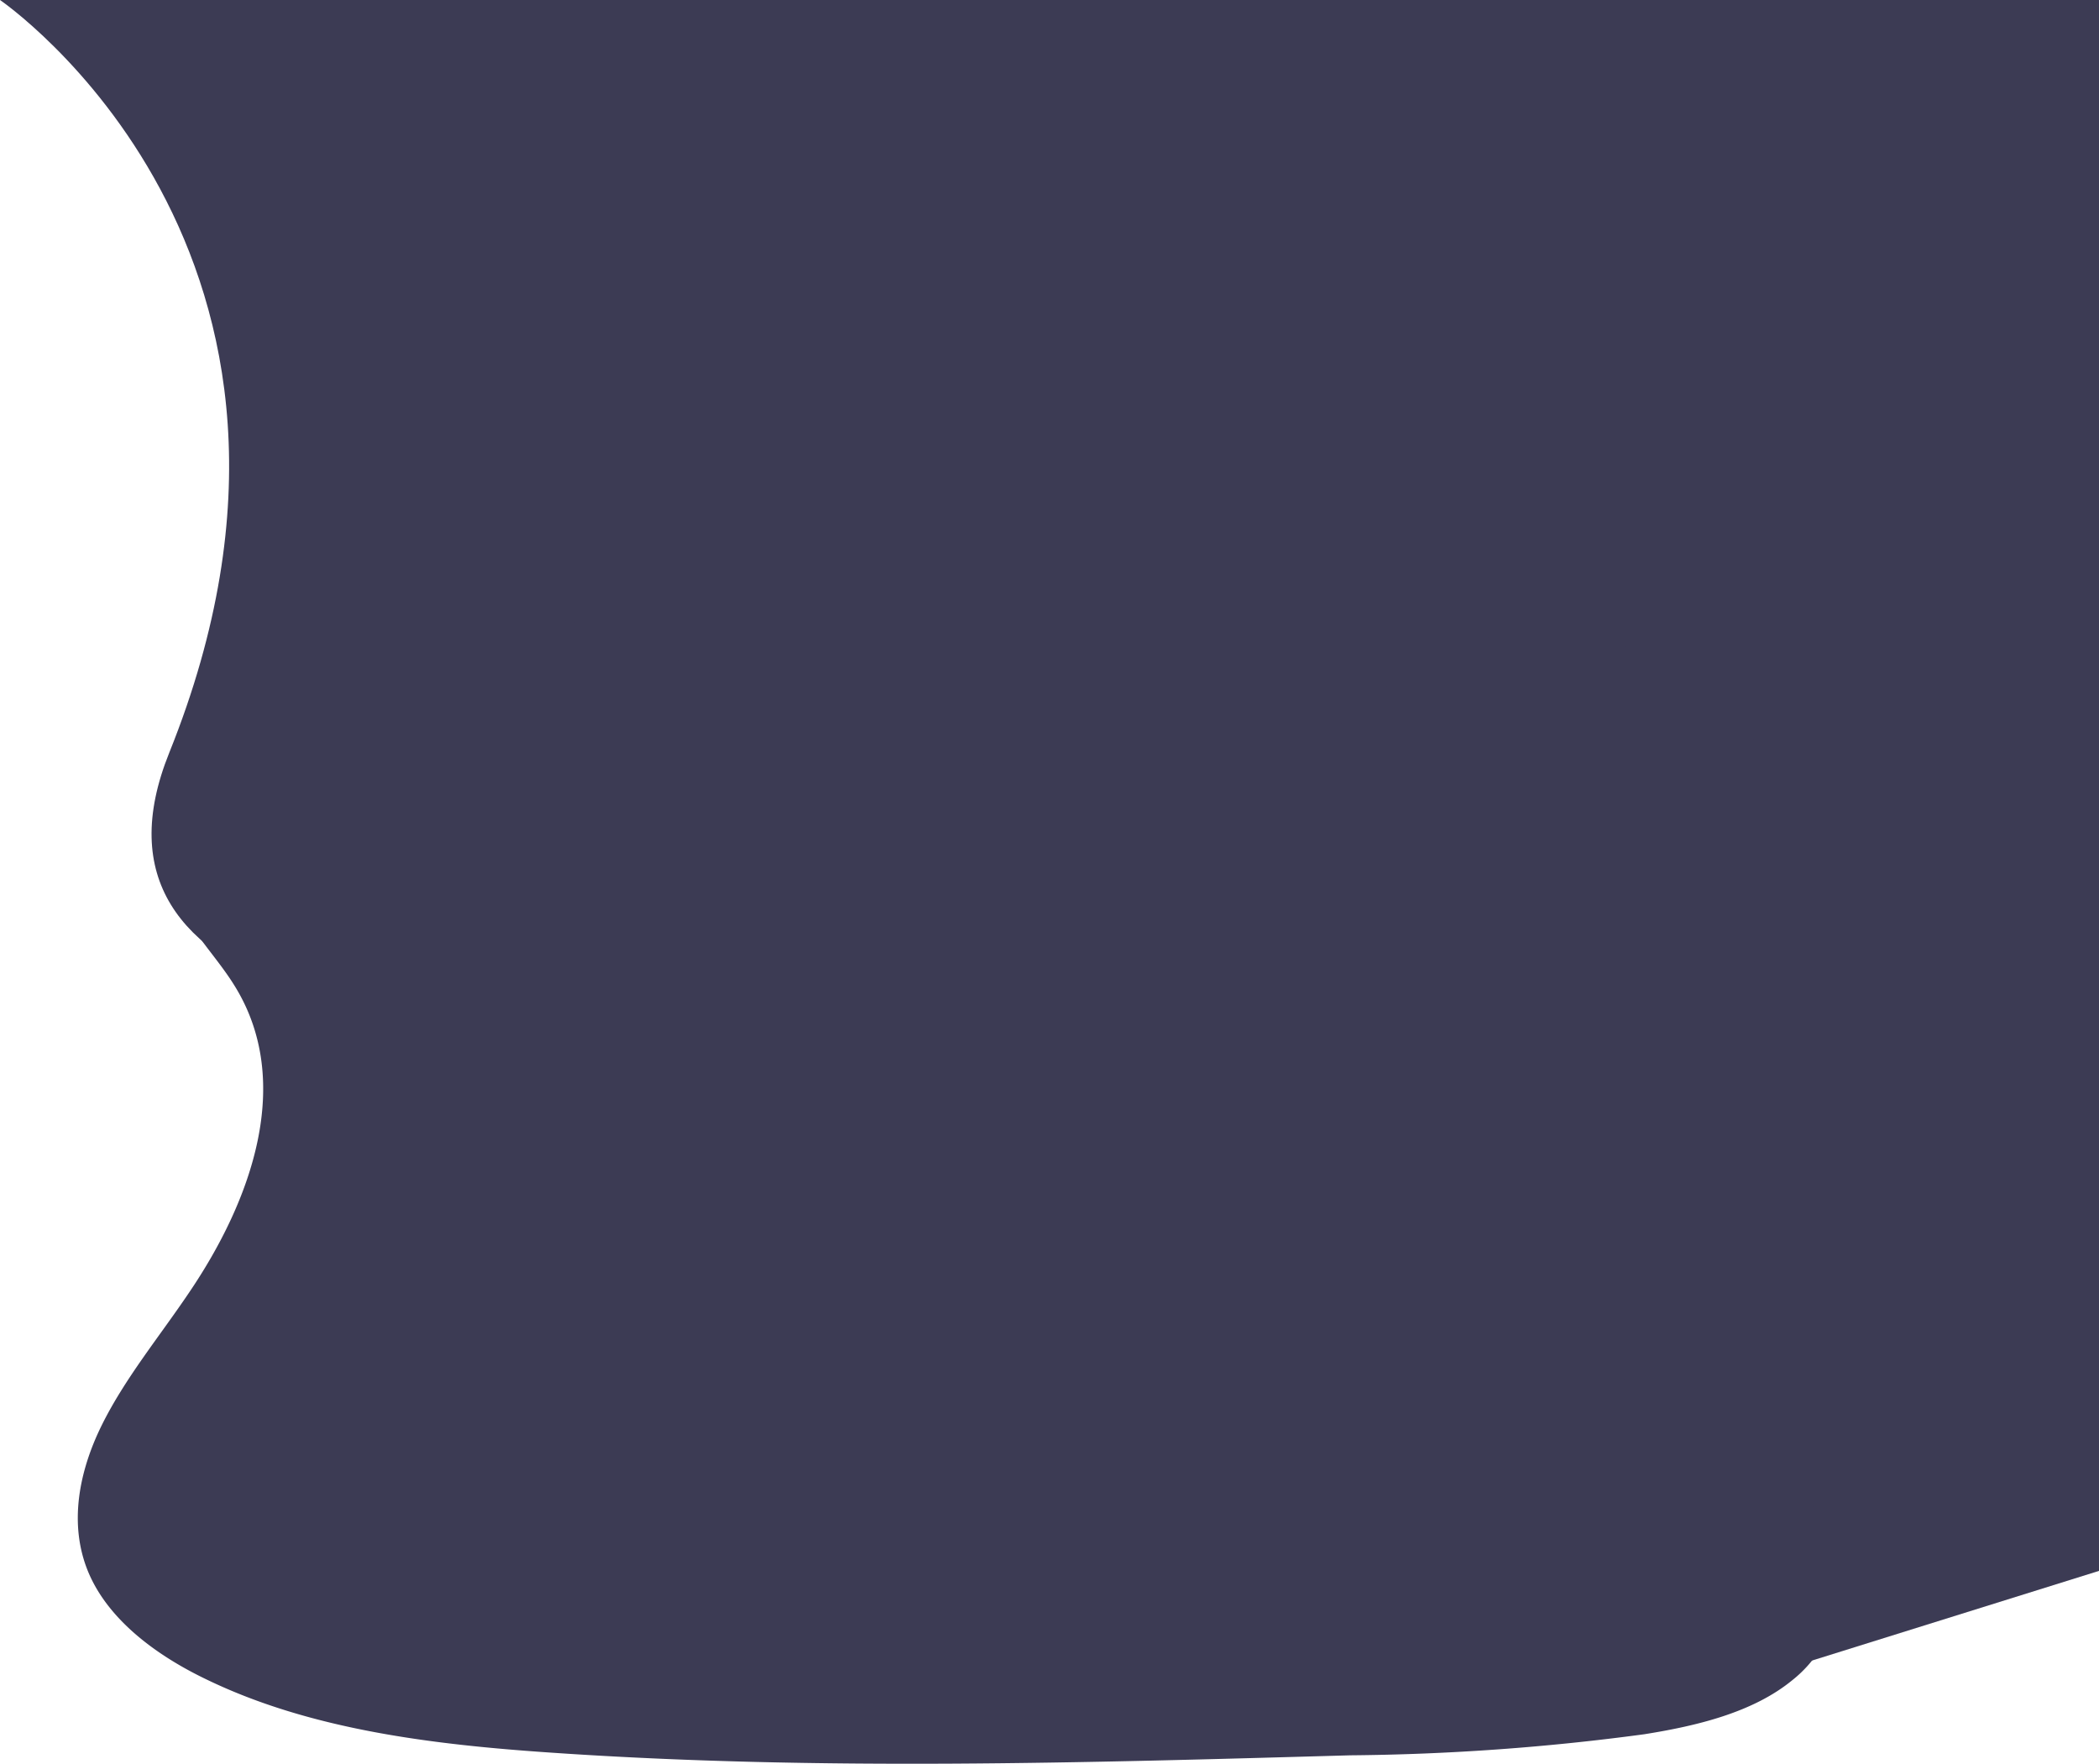 <svg xmlns="http://www.w3.org/2000/svg" viewBox="0 0 837.3 703.7"><defs><style>.a{fill:#3C3B54}</style></defs><path d="M0 0s147.8 100.8 67.5 300.3S620 377.5 620 377.5l-24.2 180.4 40.6 131.5 201-62.8V0z" class="a"/><path d="M439.4 310.9c-45.1-1.6-88-16.1-129-32s-81.5-33.6-125.5-42c-28.3-5.4-60.7-6.2-83.4 9-22 14.6-29 39.7-32.9 63.1-2.8 17.6-4.5 36.1 3.3 52.6 5.5 11.4 15.2 21 21.9 32 23.3 38 6.8 85-18.5 122.2-11.8 17.5-25.5 34.1-34.7 52.7s-13.3 39.8-5.3 58.8C43.2 646 62 660.2 82.5 670c41.6 20.1 90.5 26 138.3 29.2 105.7 7.2 212 4 318 1a934 934 0 0 0 117.1-8.4c21.4-3.4 43.5-8.8 59.1-21.6a49.5 49.5 0 0 0 11.4-64.7c-22.2-34.4-83.5-43-99-80-8.6-20.3.2-43 12.6-61.9 26.6-40.5 71.2-76 73.6-122.3 1.6-31.8-19.9-63.6-53-78.6C625.8 247 577.6 249 552 275c-26.5 26.8-72.9 37.2-112.6 35.8z" class="a"/></svg>
